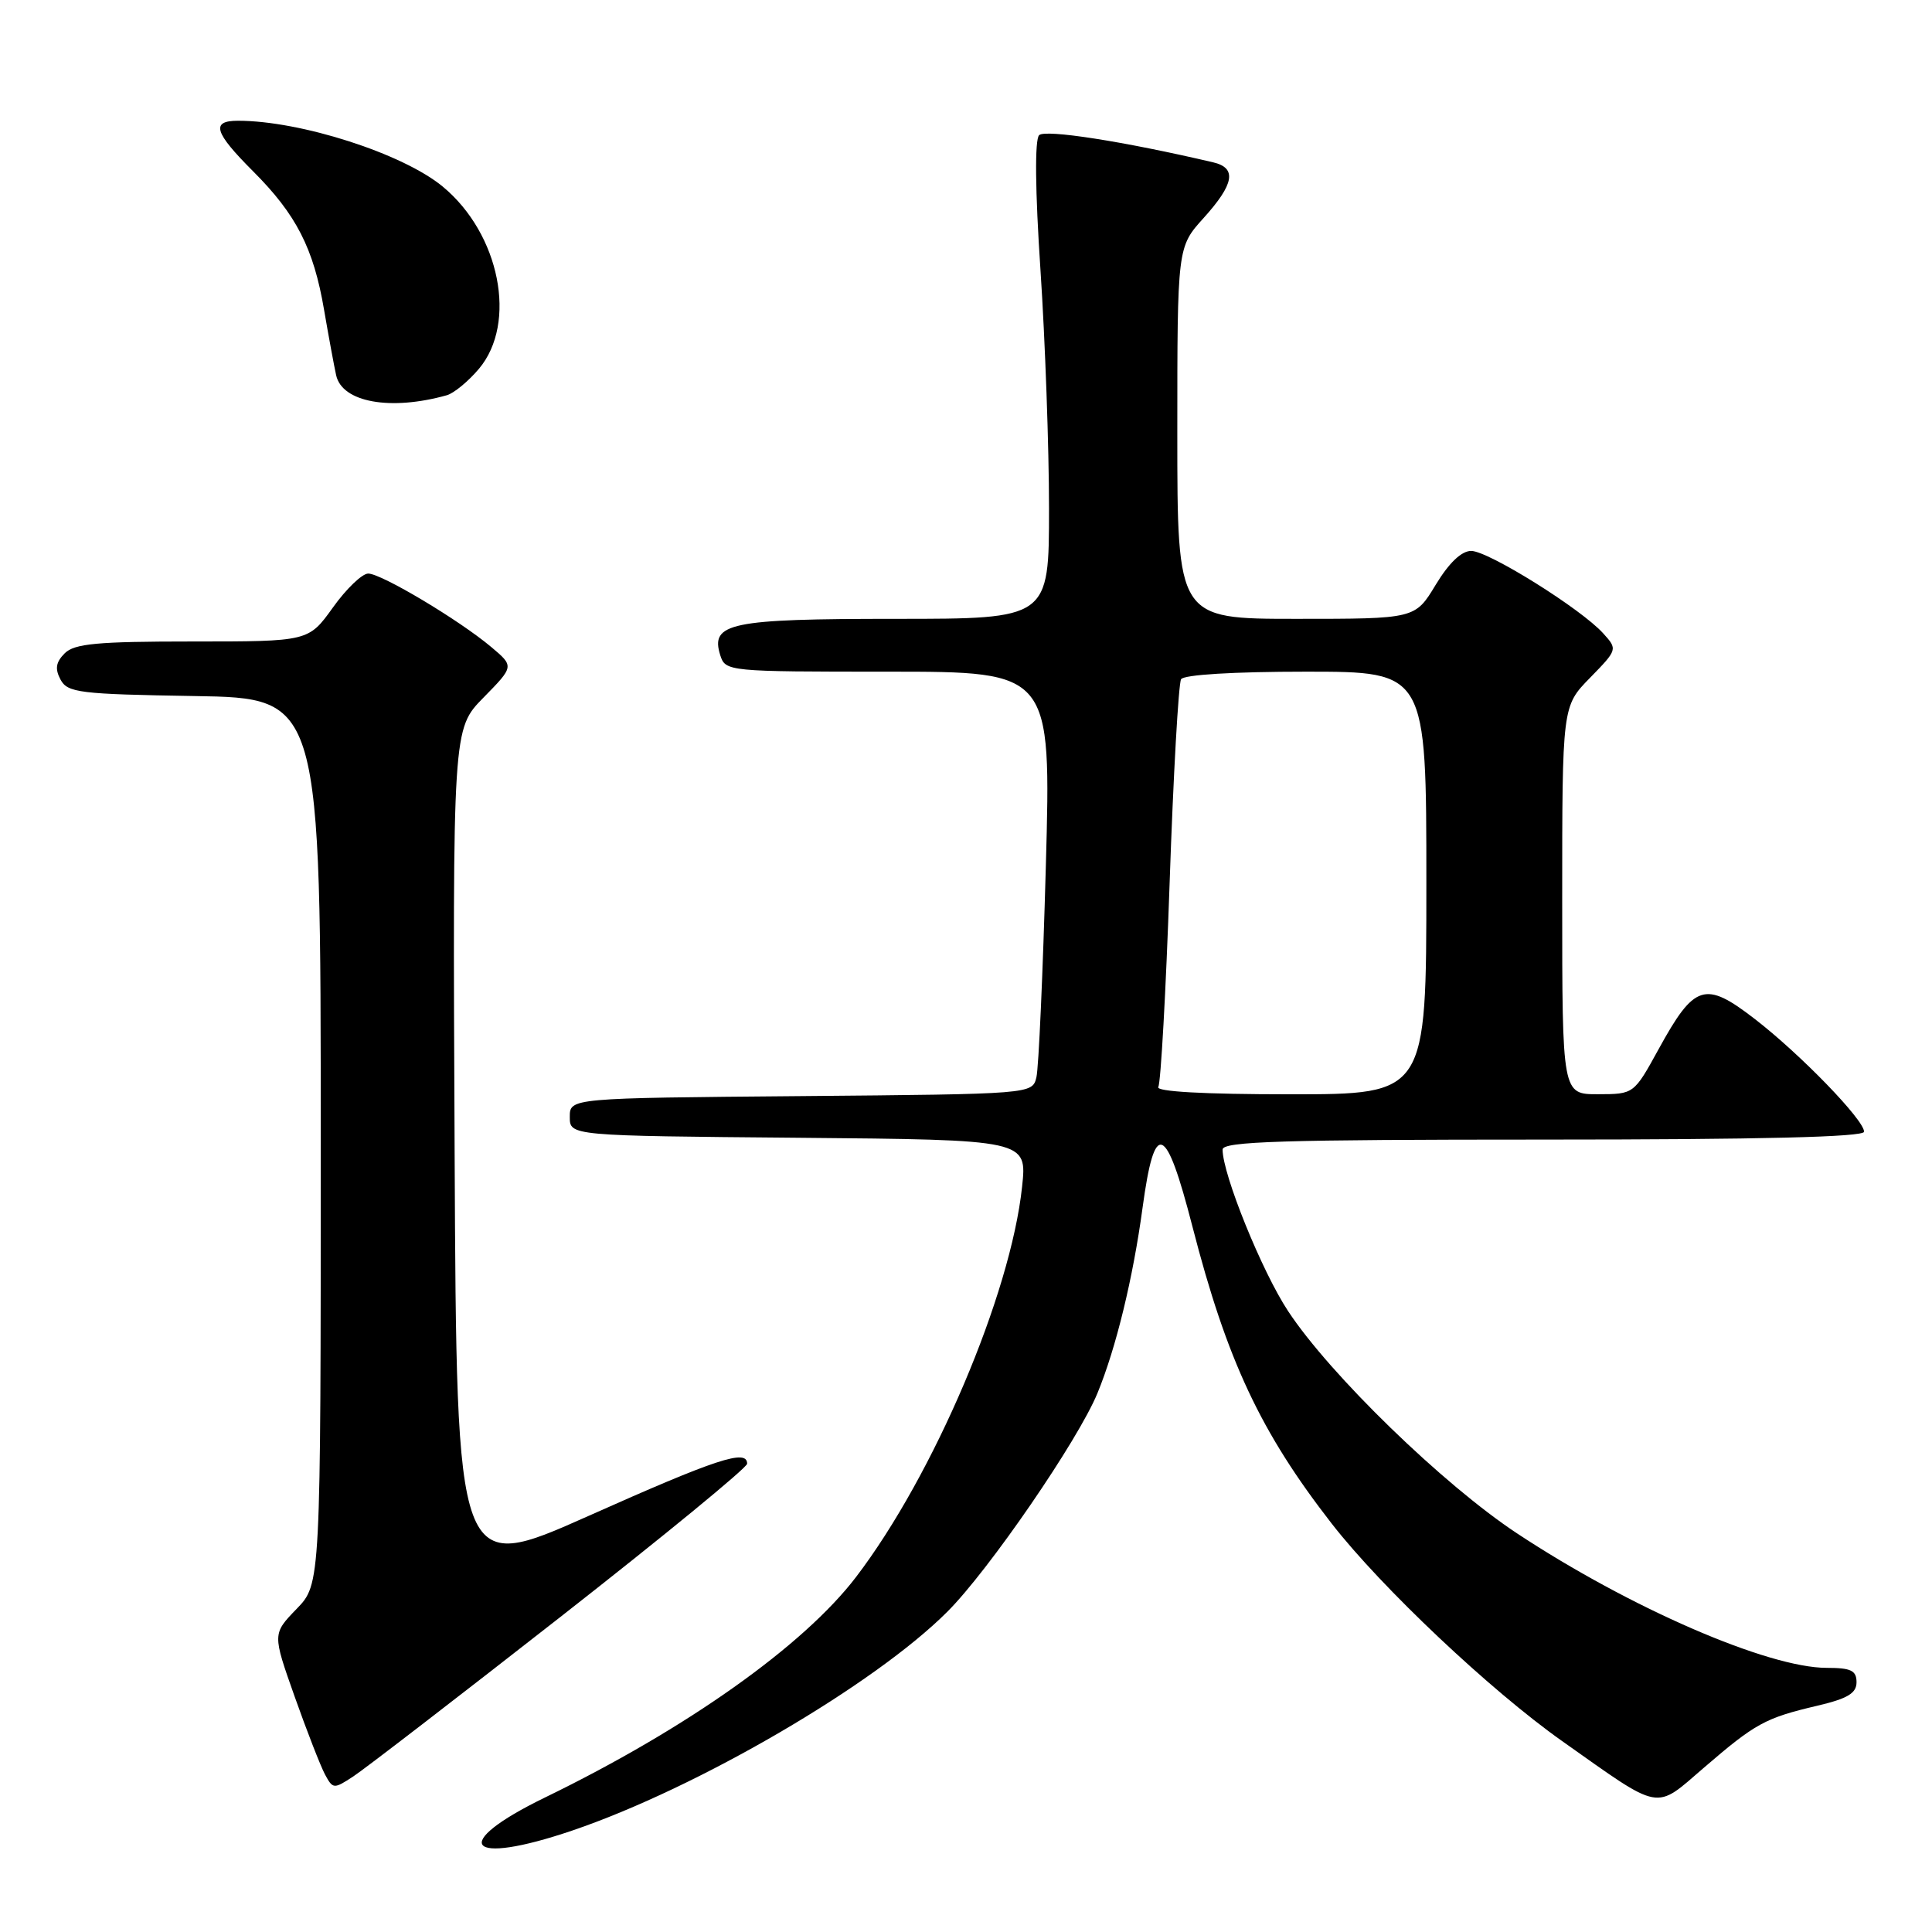 <?xml version="1.0" encoding="UTF-8" standalone="no"?>
<!DOCTYPE svg PUBLIC "-//W3C//DTD SVG 1.1//EN" "http://www.w3.org/Graphics/SVG/1.1/DTD/svg11.dtd" >
<svg xmlns="http://www.w3.org/2000/svg" xmlns:xlink="http://www.w3.org/1999/xlink" version="1.1" viewBox="0 0 256 256">
 <g >
 <path fill="currentColor"
d=" M 75.85 242.55 C 92.44 236.91 115.88 223.23 125.54 213.55 C 131.04 208.05 142.85 190.85 145.42 184.60 C 147.88 178.62 150.13 169.38 151.40 160.00 C 153.00 148.25 154.47 148.81 158.00 162.51 C 162.57 180.26 167.04 189.78 176.47 201.90 C 183.08 210.39 197.49 223.99 207.00 230.71 C 220.33 240.13 219.17 239.91 225.80 234.21 C 232.59 228.36 233.90 227.64 240.75 226.03 C 244.81 225.08 246.00 224.37 246.00 222.90 C 246.00 221.35 245.26 221.00 242.06 221.00 C 234.26 221.00 215.97 213.06 201.00 203.17 C 191.24 196.72 176.24 182.17 170.68 173.73 C 167.22 168.50 162.00 155.61 162.00 152.32 C 162.00 151.25 169.89 151.00 204.50 151.00 C 233.33 151.00 247.00 150.66 247.00 149.96 C 247.00 148.39 238.54 139.66 232.48 134.99 C 225.92 129.93 224.52 130.37 219.78 139.01 C 216.50 144.98 216.50 144.98 211.75 144.99 C 207.00 145.00 207.00 145.00 207.00 119.29 C 207.00 93.58 207.00 93.58 210.68 89.82 C 214.34 86.07 214.35 86.04 212.43 83.92 C 209.51 80.68 197.21 73.00 194.94 73.00 C 193.65 73.00 192.00 74.58 190.23 77.50 C 187.51 82.00 187.51 82.00 171.76 82.00 C 156.00 82.00 156.00 82.00 156.00 57.37 C 156.00 32.74 156.00 32.74 159.50 28.87 C 163.55 24.38 163.92 22.25 160.75 21.51 C 148.89 18.73 138.49 17.11 137.69 17.91 C 137.10 18.50 137.16 25.18 137.87 35.81 C 138.49 45.13 139.00 59.34 139.00 67.38 C 139.00 82.00 139.00 82.00 118.69 82.00 C 96.71 82.00 94.09 82.55 95.44 86.83 C 96.13 88.97 96.44 89.00 117.71 89.00 C 139.29 89.00 139.29 89.00 138.58 114.75 C 138.19 128.91 137.63 141.51 137.33 142.74 C 136.79 144.97 136.79 144.97 106.15 145.24 C 75.50 145.50 75.50 145.50 75.50 148.00 C 75.50 150.50 75.50 150.50 105.80 150.76 C 136.10 151.03 136.10 151.03 135.43 157.26 C 133.91 171.54 123.73 195.46 113.44 208.95 C 106.49 218.06 91.01 229.04 72.25 238.16 C 59.40 244.41 61.80 247.33 75.85 242.55 Z  M 74.25 214.26 C 87.86 203.61 99.00 194.47 99.00 193.95 C 99.00 191.96 94.97 193.29 78.00 200.86 C 60.50 208.66 60.50 208.66 60.24 152.63 C 59.98 96.59 59.98 96.59 64.06 92.44 C 68.13 88.29 68.13 88.29 65.10 85.74 C 60.85 82.16 50.53 76.00 48.79 76.00 C 47.99 76.00 45.88 78.02 44.11 80.50 C 40.88 85.00 40.88 85.00 25.51 85.00 C 12.88 85.00 9.86 85.28 8.57 86.57 C 7.40 87.75 7.26 88.62 8.02 90.05 C 8.96 91.79 10.50 91.98 25.77 92.23 C 42.50 92.50 42.50 92.50 42.50 151.19 C 42.50 209.89 42.50 209.89 39.30 213.19 C 36.10 216.50 36.10 216.50 39.04 224.80 C 40.66 229.37 42.47 234.01 43.06 235.12 C 44.11 237.07 44.23 237.08 46.82 235.38 C 48.29 234.42 60.64 224.91 74.25 214.26 Z  M 59.21 52.37 C 60.14 52.11 62.06 50.53 63.46 48.87 C 68.58 42.79 66.23 30.98 58.66 24.72 C 53.38 20.35 39.84 16.00 31.54 16.00 C 27.91 16.00 28.37 17.53 33.54 22.70 C 39.25 28.41 41.55 32.89 42.94 41.05 C 43.55 44.60 44.27 48.50 44.54 49.72 C 45.33 53.31 51.74 54.47 59.21 52.37 Z  M 153.48 144.03 C 153.81 143.49 154.49 131.35 154.98 117.03 C 155.47 102.72 156.16 90.56 156.50 90.00 C 156.87 89.40 163.47 89.00 173.06 89.00 C 189.00 89.00 189.00 89.00 189.00 117.00 C 189.00 145.00 189.00 145.00 170.94 145.00 C 159.51 145.00 153.10 144.64 153.48 144.03 Z "/>
</g>
</svg>